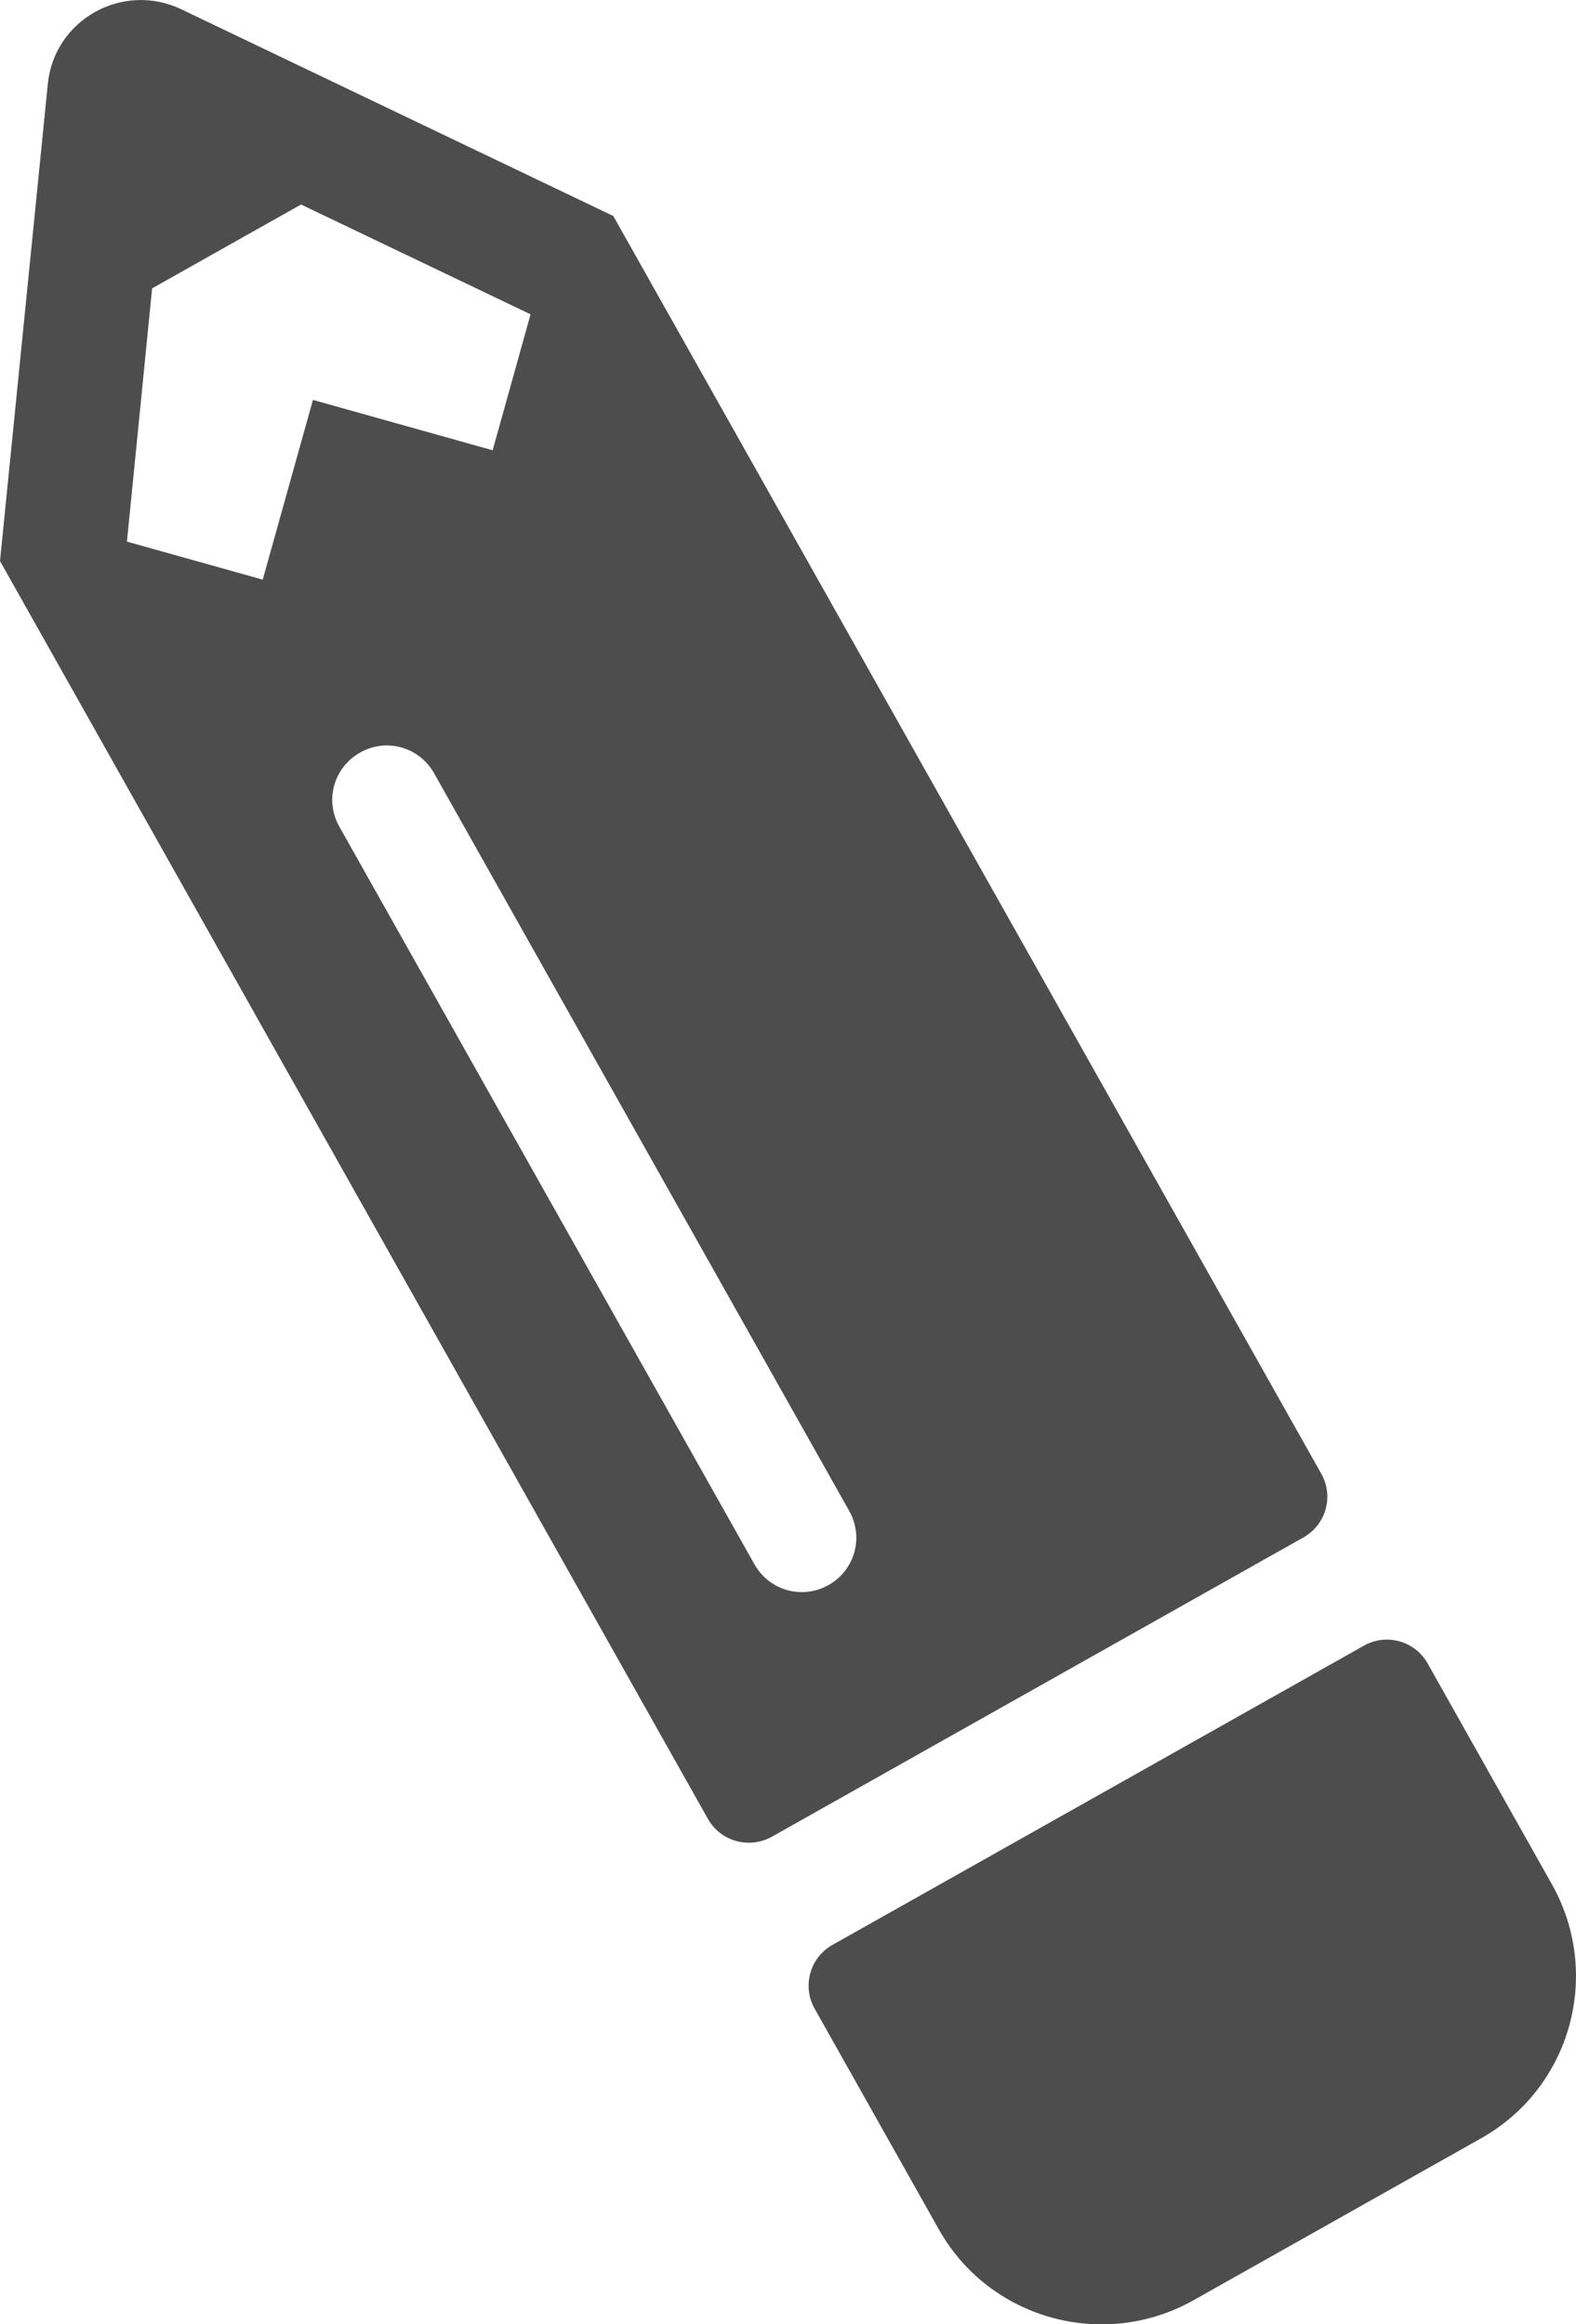 <?xml version="1.0" encoding="UTF-8" standalone="no"?>
<svg
   viewBox="0 0 11.769 17.354"
   version="1.1"
   id="svg4"
   sodipodi:docname="pencil-alt-solid.svg"
   width="11.769"
   height="17.354"
   inkscape:version="1.1.2 (0a00cf5339, 2022-02-04)"
   xmlns:inkscape="http://www.inkscape.org/namespaces/inkscape"
   xmlns:sodipodi="http://sodipodi.sourceforge.net/DTD/sodipodi-0.dtd"
   xmlns="http://www.w3.org/2000/svg"
   xmlns:svg="http://www.w3.org/2000/svg">
  <defs
     id="defs8" />
  <sodipodi:namedview
     id="namedview6"
     pagecolor="#ffffff"
     bordercolor="#666666"
     borderopacity="1.0"
     inkscape:pageshadow="2"
     inkscape:pageopacity="0.0"
     inkscape:pagecheckerboard="0"
     showgrid="false"
     fit-margin-top="0"
     fit-margin-left="0"
     fit-margin-right="0"
     fit-margin-bottom="0"
     inkscape:zoom="34.730158"
     inkscape:cx="5.7154937"
     inkscape:cy="8.9835468"
     inkscape:window-width="1366"
     inkscape:window-height="703"
     inkscape:window-x="0"
     inkscape:window-y="0"
     inkscape:window-maximized="1"
     inkscape:current-layer="svg4" />
  <!--!Font Awesome Free 6.5.2 by @fontawesome - https://fontawesome.com License - https://fontawesome.com/license/free Copyright 2024 Fonticons, Inc.-->
  <path
     d="m 11.589,14.069 -0.928,-1.649 c -0.095,-0.168 -0.307,-0.227 -0.475,-0.133 l -3.97,2.235 c -0.168,0.095 -0.227,0.307 -0.133,0.475 l 0.928,1.649 c 0.376,0.669 1.226,0.906 1.898,0.531 l 2.149,-1.21 c 0.672,-0.376 0.909,-1.225 0.531,-1.898 z M 5.286,13.58 0,4.189 0.357,0.628 C 0.404,0.147 0.915,-0.138 1.351,0.068 L 4.58,1.613 9.867,11.004 c 0.095,0.168 0.035,0.38 -0.133,0.475 L 5.764,13.714 C 5.593,13.808 5.381,13.749 5.286,13.58 Z M 2.689,5.619 C 2.492,5.73 2.423,5.976 2.534,6.172 l 3.1,5.508 c 0.111,0.197 0.357,0.265 0.553,0.155 0.197,-0.111 0.265,-0.357 0.155,-0.553 L 3.242,5.774 C 3.131,5.577 2.885,5.508 2.689,5.619 Z M 2.337,2.986 3.679,3.362 3.962,2.347 2.248,1.527 1.136,2.153 0.948,4.044 1.962,4.328 Z"
     id="path2"
     style="fill:#4d4d4d;stroke-width:0.029" />
</svg>
